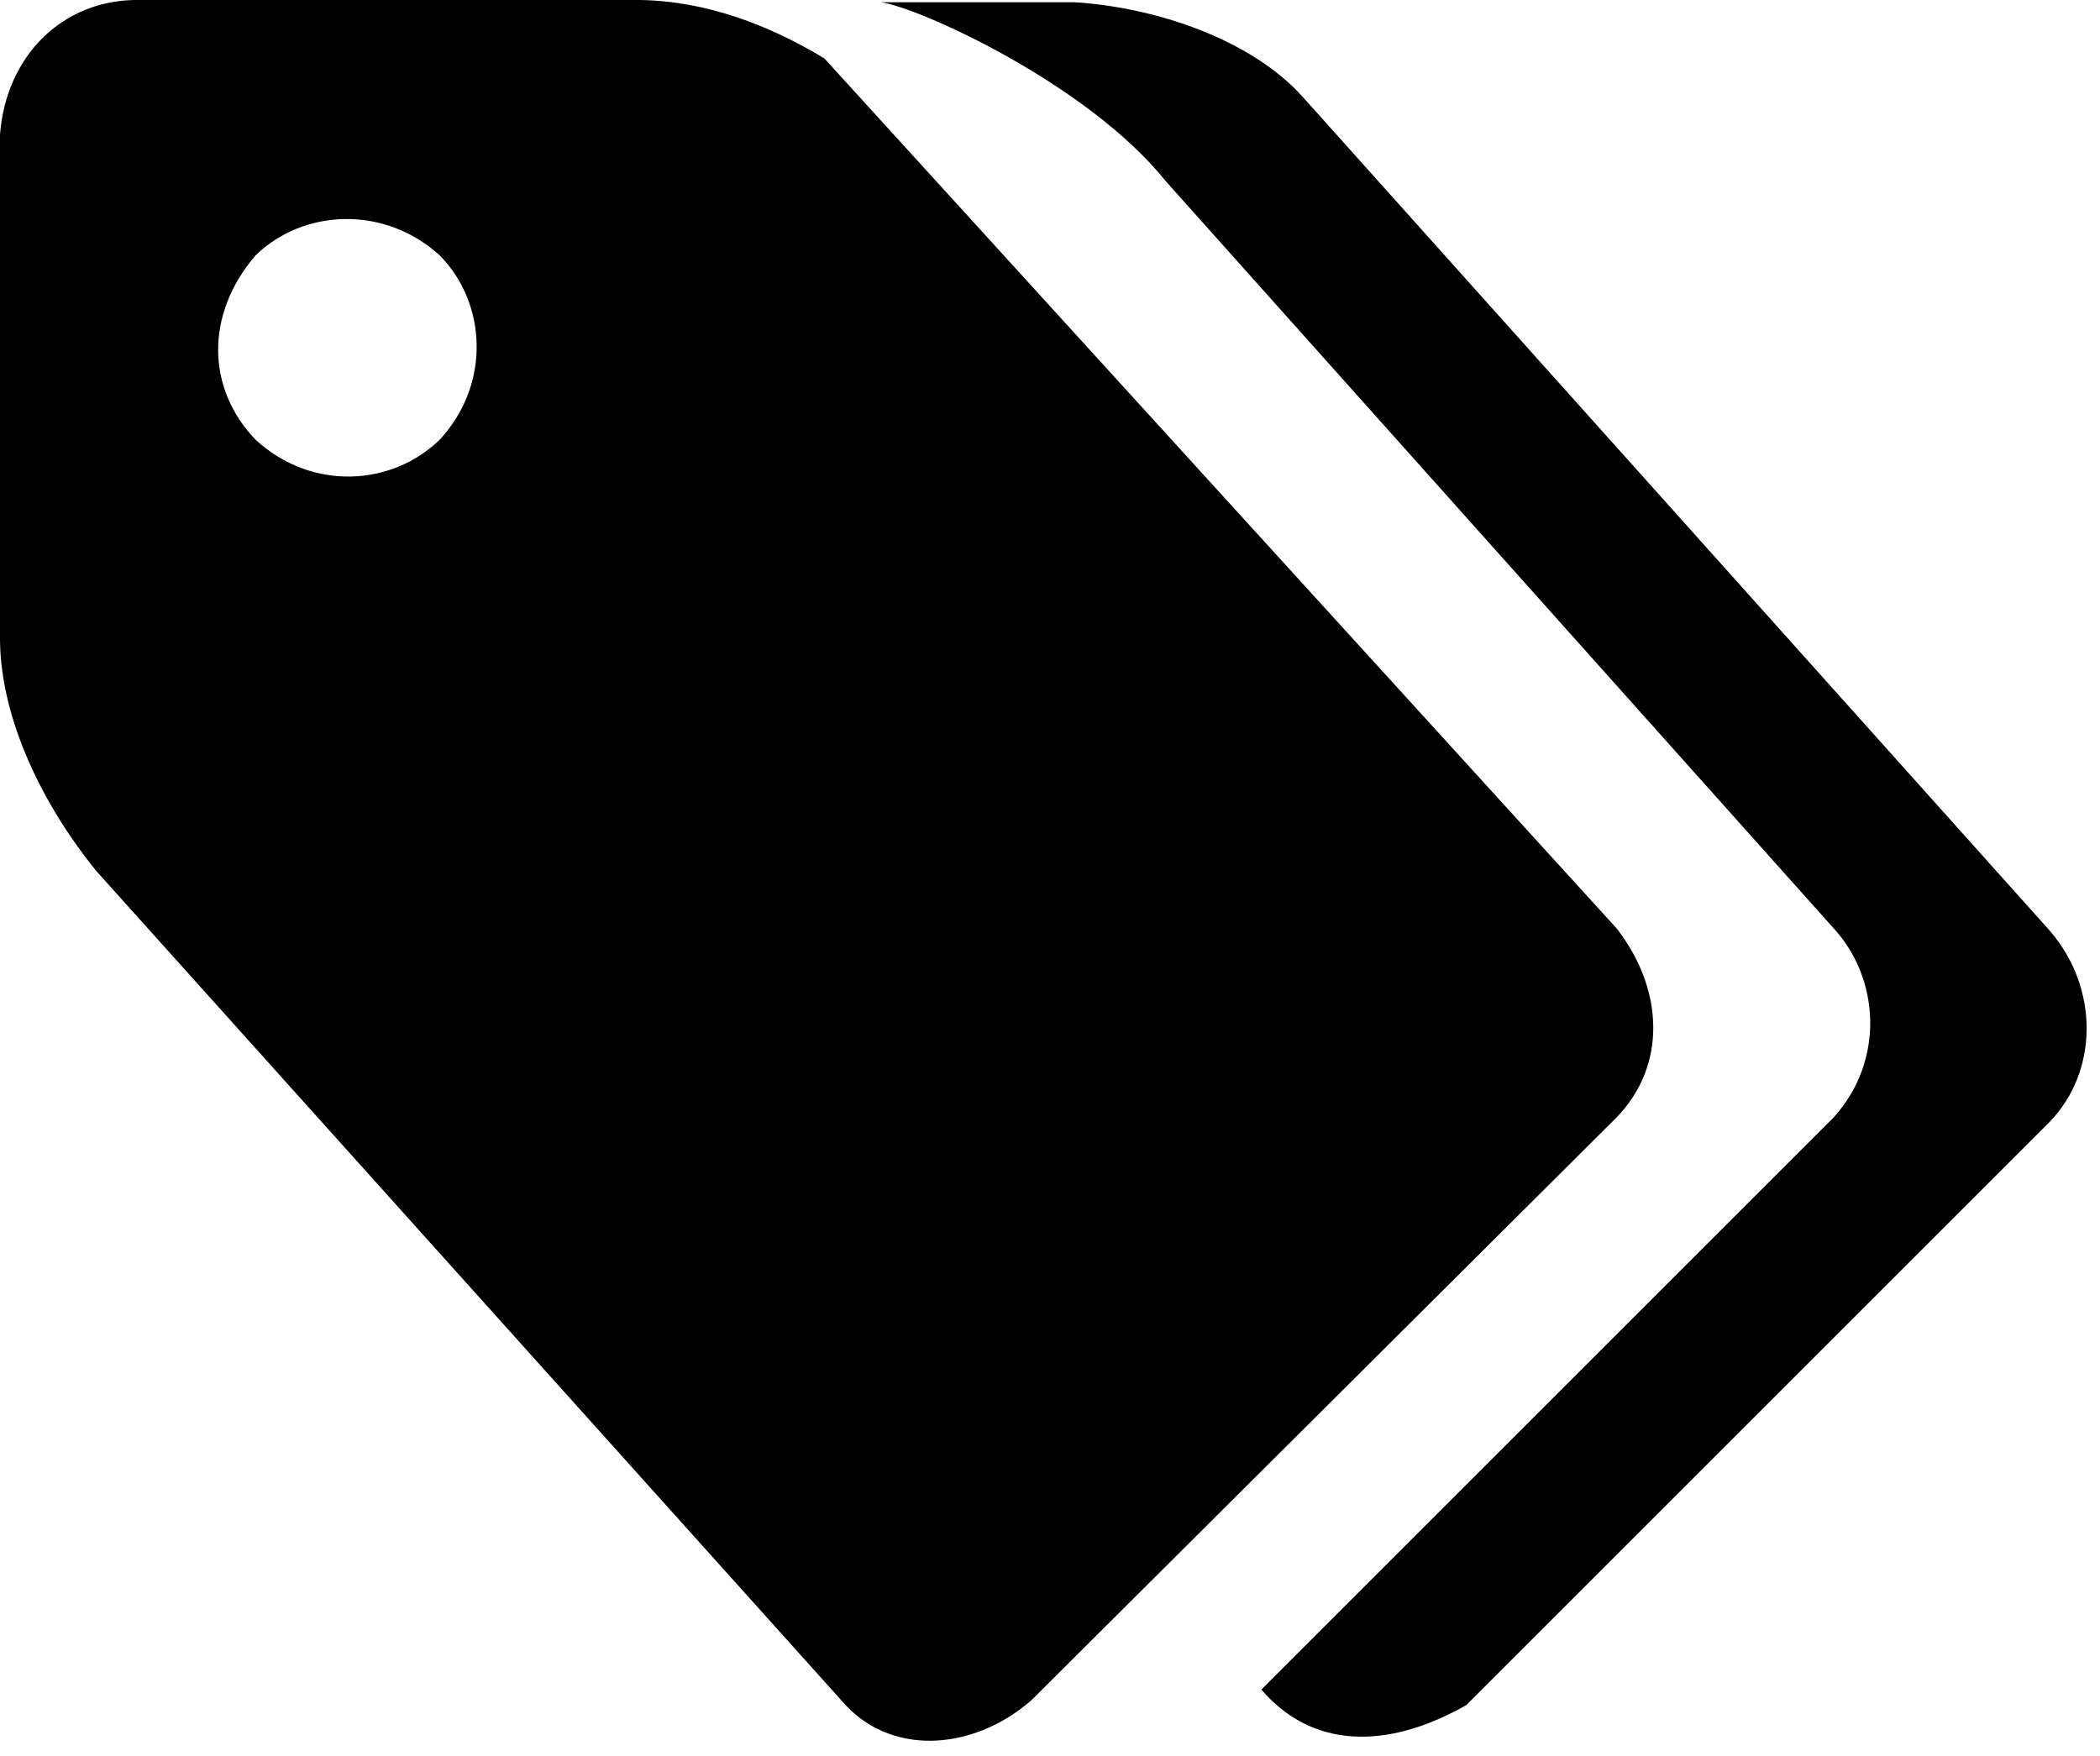 <svg xmlns="http://www.w3.org/2000/svg" viewBox="0 0 1207.686 1010.322"><path d="M0 368.144V77.47C3.479 31.83 36.064.561 77.47 0h290.673c38.559.646 74.477 14.596 105.962 33.613l455.537 500.355c27.467 35.271 28.876 79.164 0 108.843L592.871 978.302c-34.029 29.362-81.72 32.02-108.842 0L55.062 500.675C24.908 463.355.447 414.233 0 368.144zm146.938-115.246c32.17 29.661 78.342 26.916 105.961 0 29.526-31.898 27.06-78.551 0-105.961-31.94-29.075-78.454-26.768-105.961 0-29.199 34.102-28.102 76.707 0 105.961zM506.438 1.28h111.403c46.704 2.88 101.973 21.285 131.892 55.062L1178.7 535.248c28.986 33.471 27.808 81.543 0 110.123L843.209 980.862c-46.495 26.357-89.107 24.519-117.806-8.964l329.088-329.088c29.633-32.788 26.469-80.076 0-108.843L670.618 104.452C625.179 47.739 527.353 3.841 506.438 1.28z"/></svg>